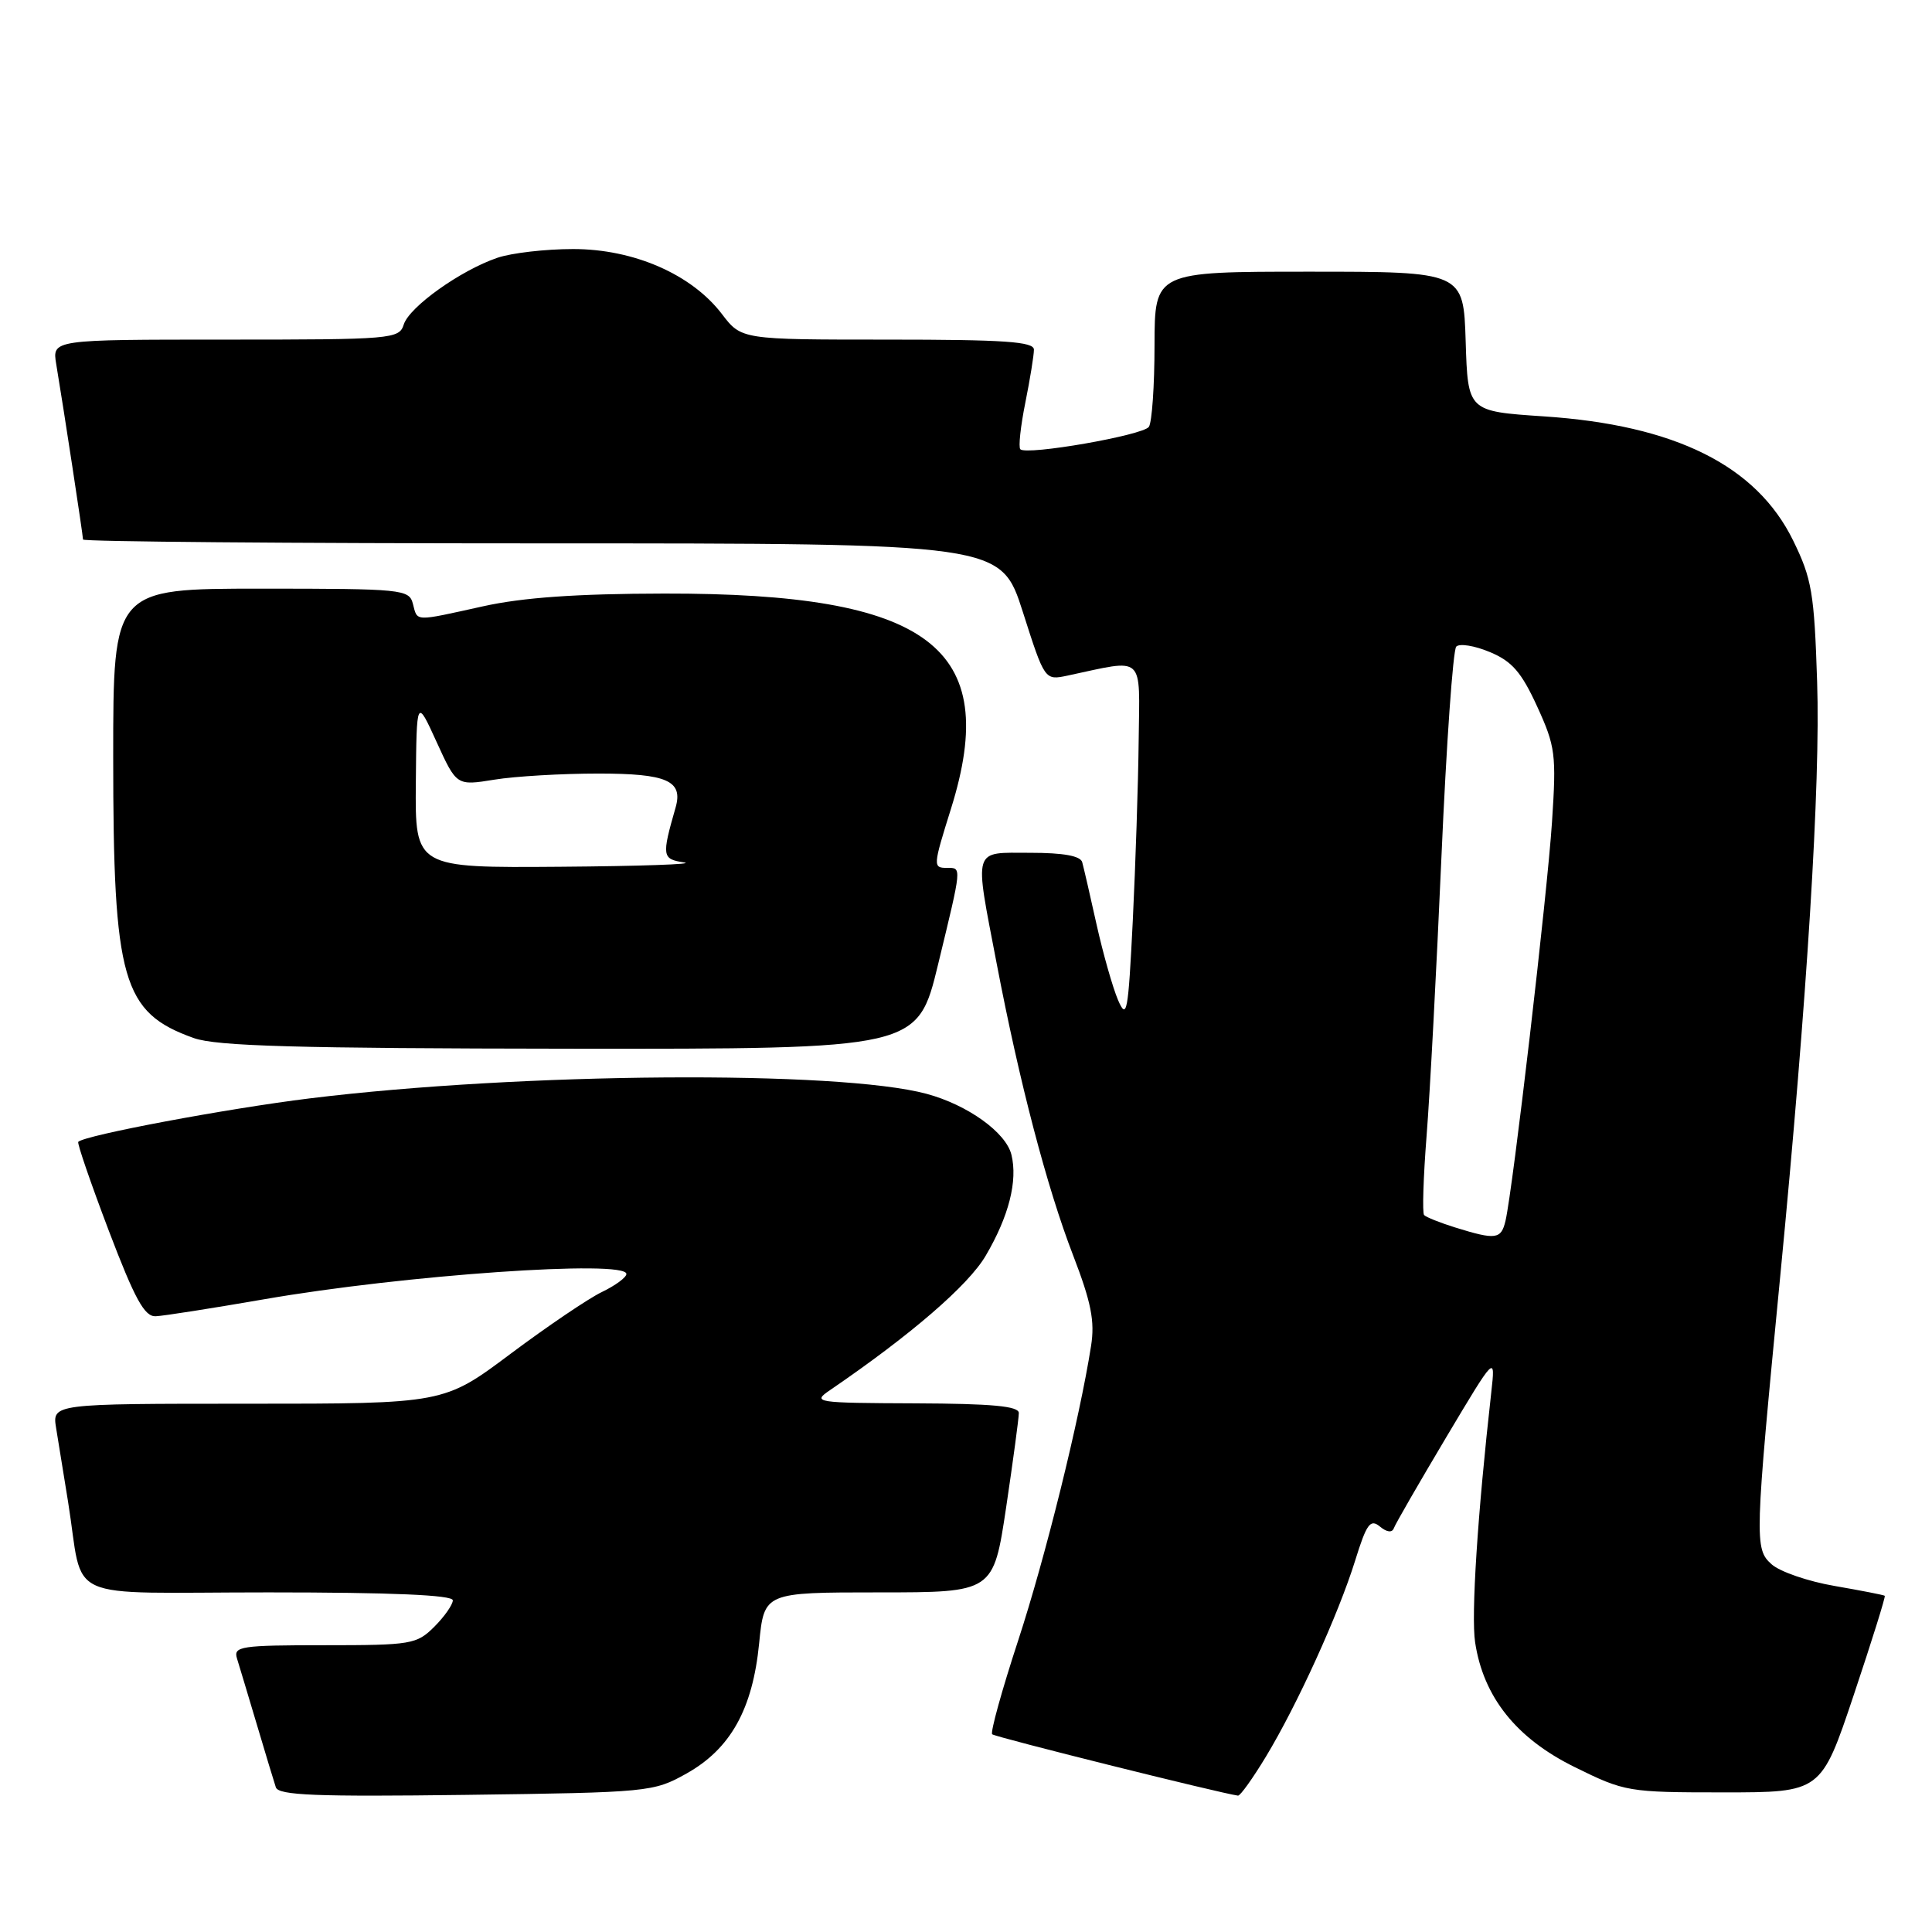 <?xml version="1.0" encoding="UTF-8" standalone="no"?>
<!DOCTYPE svg PUBLIC "-//W3C//DTD SVG 1.1//EN" "http://www.w3.org/Graphics/SVG/1.1/DTD/svg11.dtd" >
<svg xmlns="http://www.w3.org/2000/svg" xmlns:xlink="http://www.w3.org/1999/xlink" version="1.1" viewBox="0 0 256 256">
 <g >
 <path fill="currentColor"
d=" M 90.97 235.00 C 96.80 231.73 99.73 226.48 100.59 217.75 C 101.26 211.00 101.26 211.00 116.45 211.00 C 131.63 211.00 131.63 211.00 133.32 199.73 C 134.24 193.54 135.00 187.91 135.00 187.23 C 135.00 186.32 131.46 185.99 121.25 185.95 C 108.00 185.90 107.59 185.83 109.98 184.20 C 120.73 176.86 128.32 170.30 130.61 166.39 C 133.68 161.17 134.87 156.48 134.02 153.01 C 133.30 150.05 128.22 146.41 122.79 144.94 C 111.09 141.79 69.06 142.10 41.05 145.54 C 30.08 146.89 11.25 150.42 10.37 151.30 C 10.20 151.47 12.02 156.76 14.41 163.06 C 17.87 172.15 19.15 174.48 20.63 174.41 C 21.66 174.37 28.12 173.35 35.00 172.16 C 53.51 168.94 83.00 166.89 83.00 168.81 C 83.00 169.26 81.54 170.34 79.75 171.20 C 77.96 172.06 72.52 175.75 67.66 179.38 C 58.82 186.00 58.82 186.00 32.86 186.00 C 6.91 186.00 6.91 186.00 7.44 189.25 C 7.74 191.04 8.45 195.43 9.02 199.00 C 11.20 212.55 7.77 211.00 35.58 211.00 C 51.90 211.00 60.00 211.35 60.00 212.05 C 60.00 212.62 58.90 214.20 57.55 215.55 C 55.21 217.88 54.51 218.00 42.98 218.00 C 31.90 218.00 30.91 218.15 31.40 219.75 C 31.70 220.71 32.88 224.65 34.03 228.50 C 35.17 232.35 36.31 236.10 36.55 236.83 C 36.91 237.89 41.85 238.09 61.75 237.83 C 86.01 237.51 86.59 237.45 90.97 235.00 Z  M 167.75 232.75 C 171.91 225.86 177.34 213.93 179.57 206.77 C 181.08 201.91 181.57 201.23 182.84 202.27 C 183.75 203.03 184.46 203.12 184.69 202.50 C 184.88 201.95 188.00 196.55 191.60 190.50 C 198.16 179.50 198.16 179.50 197.60 184.50 C 195.78 200.68 194.92 214.00 195.46 217.61 C 196.55 224.86 200.92 230.34 208.64 234.14 C 215.31 237.43 215.74 237.50 228.38 237.50 C 241.31 237.50 241.31 237.50 245.64 224.57 C 248.02 217.46 249.87 211.55 249.74 211.45 C 249.61 211.34 246.62 210.76 243.11 210.15 C 239.59 209.55 235.82 208.25 234.74 207.27 C 232.46 205.23 232.50 204.13 235.90 169.00 C 239.45 132.33 241.23 103.80 240.78 90.37 C 240.40 78.56 240.08 76.68 237.60 71.62 C 232.74 61.69 221.97 56.32 204.54 55.17 C 194.50 54.50 194.50 54.50 194.21 45.25 C 193.92 36.00 193.92 36.00 173.46 36.00 C 153.00 36.00 153.00 36.00 152.98 45.75 C 152.98 51.11 152.64 55.98 152.23 56.56 C 151.46 57.68 136.04 60.37 135.20 59.53 C 134.93 59.27 135.23 56.49 135.86 53.36 C 136.49 50.23 137.00 47.07 137.00 46.33 C 137.00 45.27 133.10 45.00 117.62 45.00 C 98.24 45.00 98.24 45.00 95.65 41.60 C 91.64 36.35 83.98 33.00 75.95 33.00 C 72.29 33.00 67.77 33.52 65.90 34.16 C 61.03 35.82 54.24 40.66 53.50 43.00 C 52.89 44.92 51.98 45.00 29.89 45.00 C 6.91 45.00 6.91 45.00 7.45 48.25 C 8.39 53.84 11.00 70.95 11.00 71.49 C 11.00 71.77 38.37 72.00 71.81 72.00 C 132.62 72.00 132.62 72.00 135.53 81.08 C 138.43 90.16 138.43 90.16 141.46 89.52 C 151.82 87.31 151.01 86.58 150.88 98.12 C 150.82 103.83 150.46 114.58 150.10 122.00 C 149.49 134.22 149.31 135.21 148.14 132.50 C 147.44 130.85 146.16 126.35 145.30 122.50 C 144.45 118.65 143.59 114.94 143.40 114.25 C 143.18 113.41 140.91 113.00 136.53 113.00 C 128.80 113.00 129.08 112.08 132.07 127.70 C 135.07 143.39 138.72 157.34 142.19 166.33 C 144.59 172.56 145.09 175.07 144.57 178.35 C 143.04 188.11 138.52 206.36 134.90 217.41 C 132.75 223.97 131.21 229.54 131.47 229.80 C 131.84 230.17 161.62 237.60 164.04 237.93 C 164.34 237.97 166.00 235.64 167.75 232.75 Z  M 124.31 127.75 C 127.48 114.67 127.45 115.00 125.50 115.00 C 123.60 115.00 123.62 114.80 126.01 107.16 C 132.72 85.75 123.18 78.59 88.00 78.65 C 76.41 78.67 69.27 79.17 64.00 80.34 C 54.76 82.38 55.34 82.40 54.71 80.00 C 54.21 78.09 53.35 78.00 34.59 78.00 C 15.00 78.00 15.00 78.00 15.00 100.32 C 15.00 129.95 16.21 134.17 25.68 137.55 C 28.69 138.62 39.33 138.92 75.54 138.96 C 121.59 139.00 121.59 139.00 124.31 127.75 Z  M 192.83 162.65 C 190.81 162.02 188.96 161.28 188.70 161.00 C 188.45 160.72 188.60 156.00 189.03 150.50 C 189.47 145.00 190.35 128.35 191.00 113.50 C 191.65 98.65 192.53 86.13 192.96 85.68 C 193.39 85.23 195.39 85.55 197.41 86.40 C 200.35 87.62 201.60 89.07 203.68 93.61 C 206.10 98.90 206.24 99.96 205.65 108.90 C 205.02 118.51 200.47 157.52 199.49 161.75 C 198.91 164.23 198.21 164.32 192.83 162.65 Z  M 55.10 103.75 C 55.20 92.50 55.20 92.50 57.85 98.31 C 60.50 104.12 60.50 104.12 65.50 103.31 C 68.25 102.86 74.45 102.50 79.29 102.50 C 88.37 102.50 90.54 103.45 89.52 107.00 C 87.66 113.49 87.72 113.83 90.66 114.28 C 92.22 114.51 84.84 114.77 74.25 114.85 C 55.00 115.00 55.00 115.00 55.10 103.75 Z "/>
</g>
</svg>